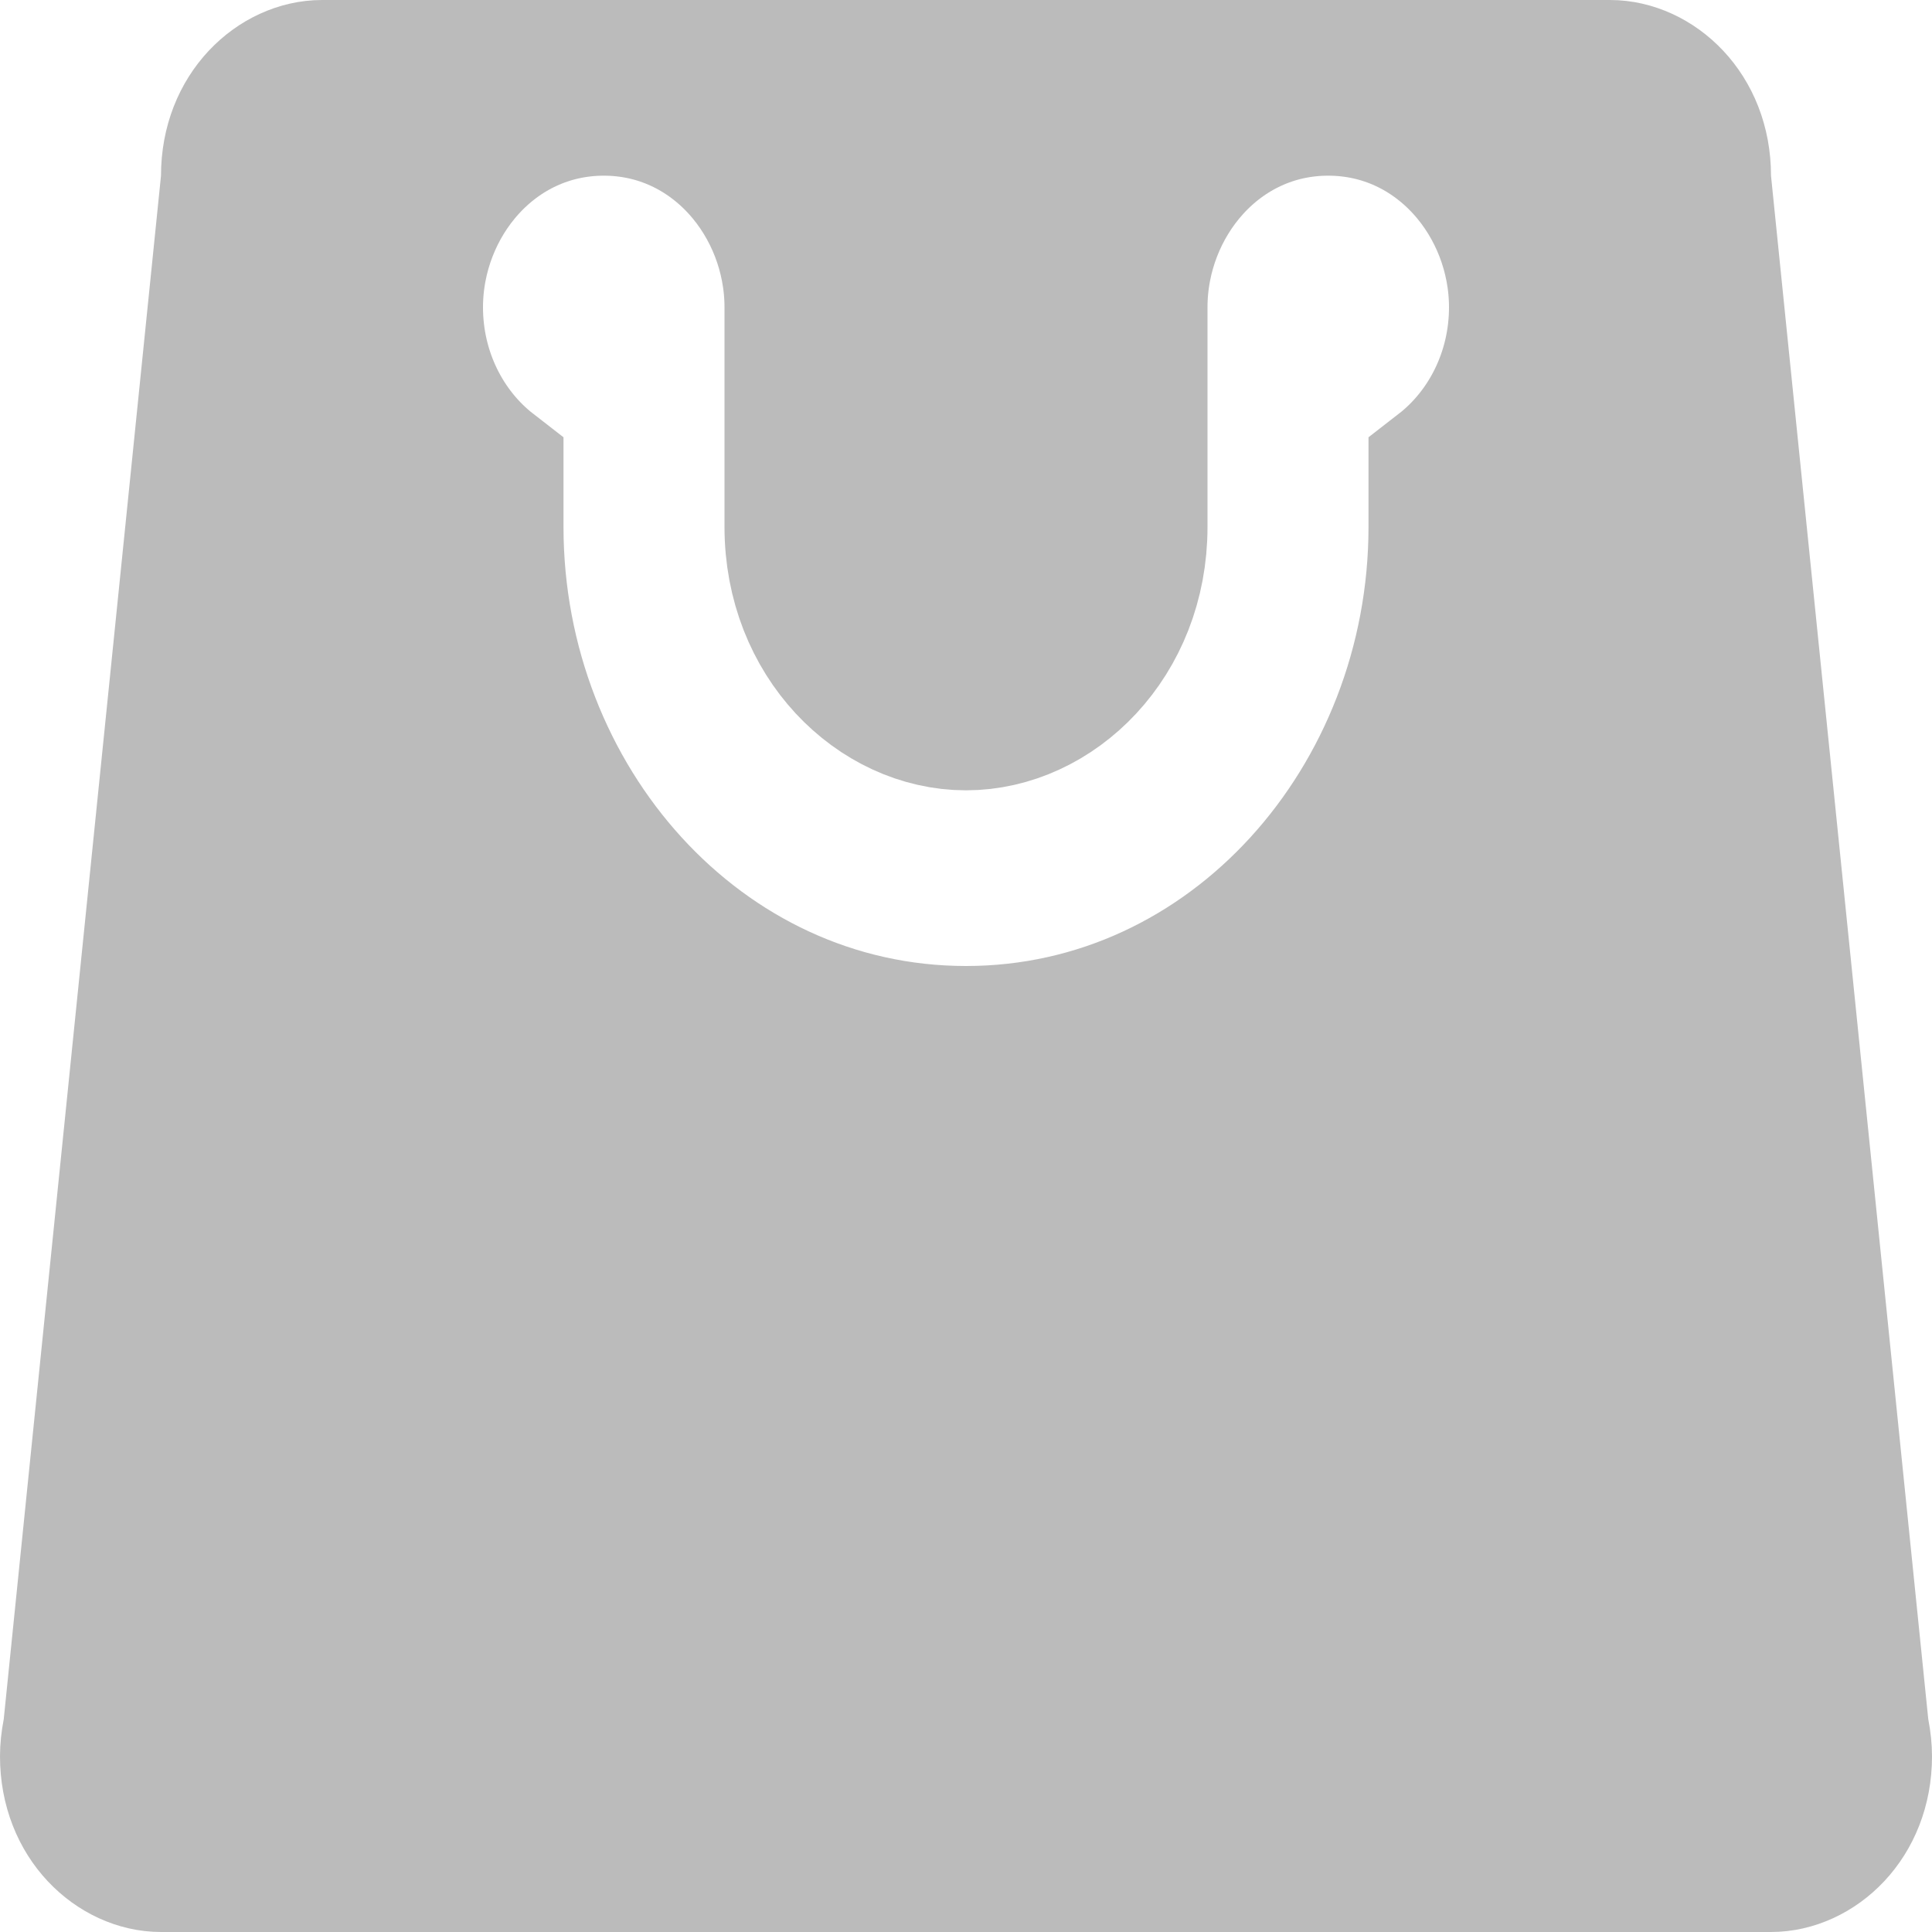 <svg width="15" height="15" viewBox="0 0 15 15" fill="none" xmlns="http://www.w3.org/2000/svg">
<path d="M14.374 13.408L14.377 13.435L14.382 13.462C14.394 13.525 14.4 13.582 14.4 13.636C14.4 14.109 14.061 14.4 13.75 14.4H7.5H1.25C0.939 14.4 0.6 14.109 0.6 13.636C0.6 13.582 0.606 13.525 0.618 13.462L0.624 13.435L0.626 13.408L1.847 1.424L1.85 1.394V1.364C1.85 0.891 2.189 0.6 2.5 0.6H7.5H12.5C12.811 0.6 13.15 0.891 13.15 1.364V1.394L13.153 1.424L14.374 13.408ZM11.225 4.091V3.689C11.612 3.389 11.85 2.909 11.85 2.386C11.85 1.541 11.209 0.764 10.312 0.764C9.416 0.764 8.775 1.541 8.775 2.386V4.091C8.775 4.937 8.154 5.536 7.5 5.536C6.846 5.536 6.225 4.937 6.225 4.091V2.386C6.225 1.541 5.584 0.764 4.688 0.764C3.791 0.764 3.15 1.541 3.15 2.386C3.15 2.909 3.388 3.389 3.775 3.689V4.091C3.775 6.252 5.397 8.1 7.5 8.1C9.603 8.1 11.225 6.252 11.225 4.091Z" fill="#BBBBBB" stroke="#BBBBBB" stroke-width="1.2"/>
</svg>
